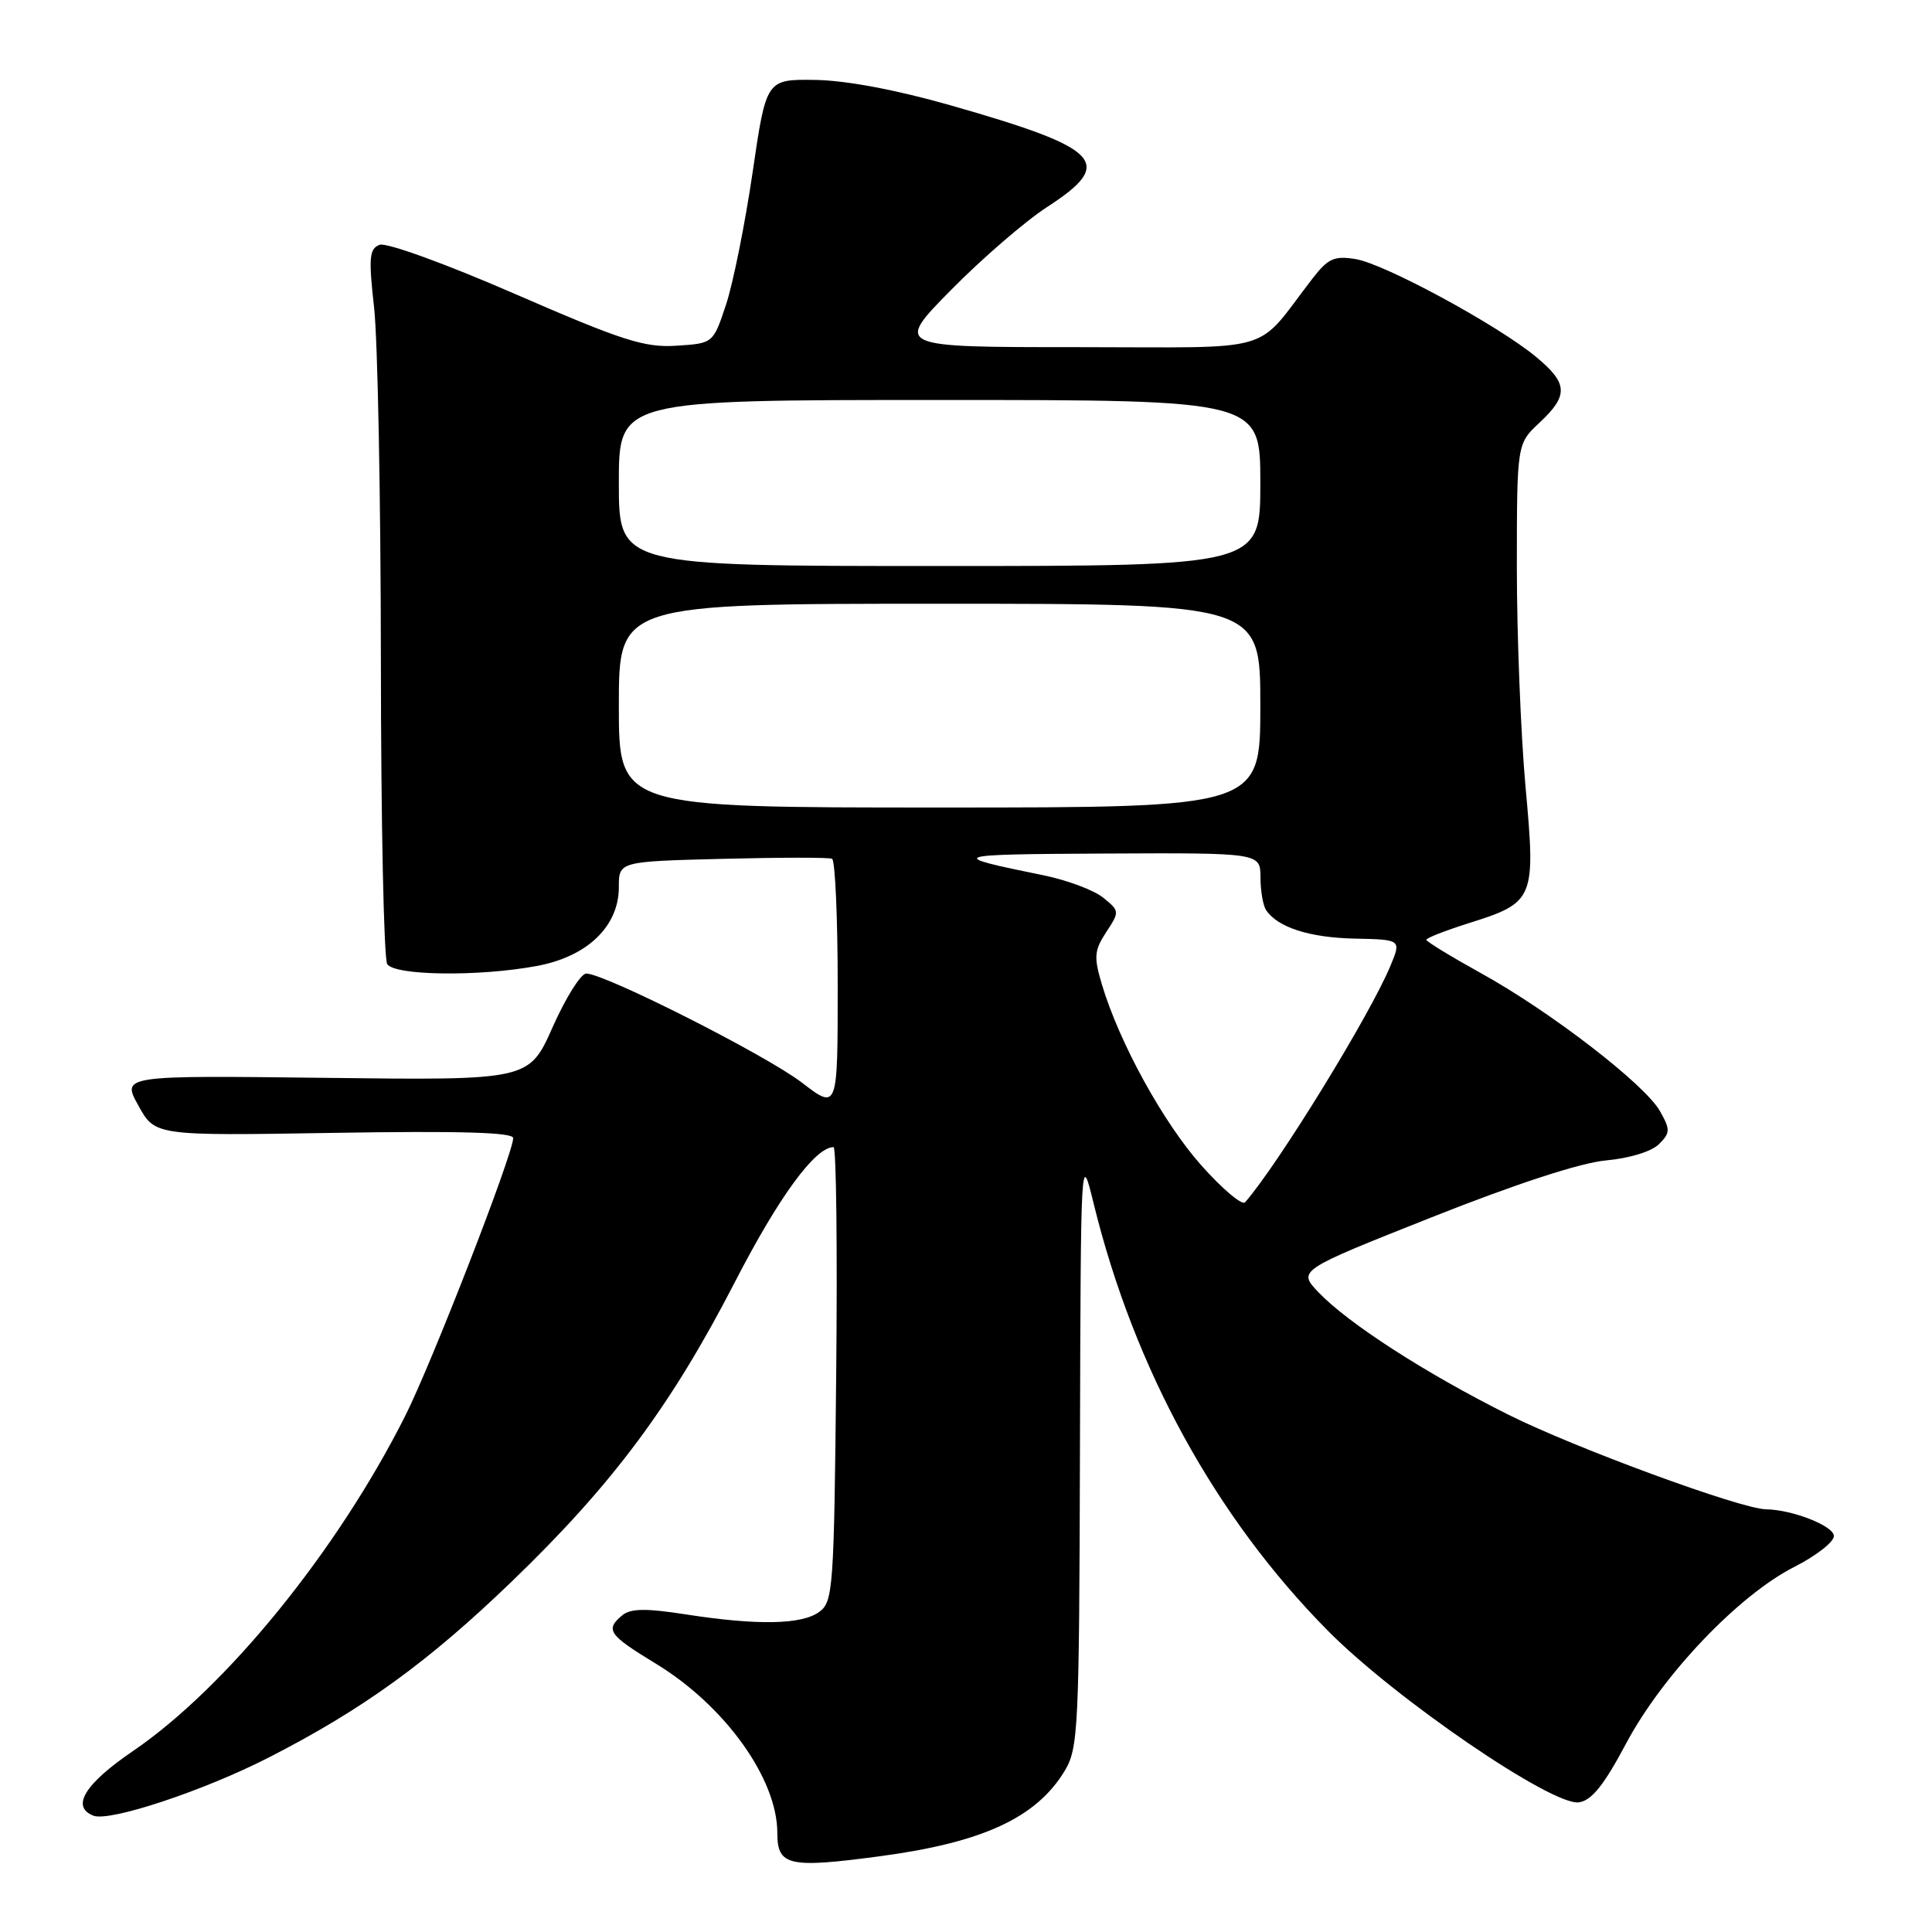 <?xml version="1.0" encoding="UTF-8" standalone="no"?>
<!DOCTYPE svg PUBLIC "-//W3C//DTD SVG 1.1//EN" "http://www.w3.org/Graphics/SVG/1.1/DTD/svg11.dtd" >
<svg xmlns="http://www.w3.org/2000/svg" xmlns:xlink="http://www.w3.org/1999/xlink" version="1.1" viewBox="0 0 256 256">
 <g >
 <path fill="currentColor"
d=" M 116.68 245.95 C 130.20 244.14 137.28 240.87 141.04 234.71 C 142.89 231.67 143.00 229.35 143.10 192.00 C 143.21 152.53 143.21 152.50 144.92 159.50 C 150.29 181.39 161.08 201.06 175.97 216.10 C 184.88 225.10 205.69 239.32 209.21 238.82 C 210.90 238.58 212.53 236.55 215.48 231.00 C 220.30 221.94 230.38 211.36 237.76 207.62 C 240.64 206.16 243.00 204.32 243.00 203.53 C 243.00 202.20 237.51 200.04 234.00 199.99 C 230.69 199.95 208.69 191.87 199.88 187.46 C 188.91 181.98 178.65 175.36 174.72 171.25 C 171.95 168.34 171.95 168.34 189.72 161.29 C 200.93 156.84 209.47 154.06 212.82 153.76 C 215.91 153.48 218.85 152.58 219.82 151.61 C 221.32 150.10 221.34 149.69 219.96 147.24 C 217.98 143.70 205.43 134.03 196.25 128.96 C 192.26 126.75 189.00 124.76 189.00 124.53 C 189.00 124.29 191.48 123.32 194.51 122.36 C 203.35 119.58 203.50 119.21 202.14 104.25 C 201.51 97.24 200.99 84.14 200.99 75.15 C 201.00 58.80 201.00 58.80 204.00 56.00 C 207.87 52.38 207.78 50.79 203.50 47.26 C 198.39 43.04 183.43 34.94 179.62 34.33 C 176.80 33.87 175.98 34.24 173.91 36.91 C 166.08 47.05 169.68 46.00 142.69 46.00 C 118.55 46.00 118.55 46.00 126.03 38.41 C 130.14 34.24 135.86 29.30 138.75 27.43 C 147.80 21.56 146.02 19.69 125.97 13.96 C 118.75 11.90 112.09 10.65 108.01 10.59 C 101.53 10.50 101.53 10.50 99.72 22.87 C 98.72 29.67 97.14 37.55 96.20 40.37 C 94.50 45.50 94.50 45.50 89.62 45.81 C 85.40 46.08 82.50 45.15 68.31 38.98 C 59.01 34.93 51.19 32.10 50.30 32.44 C 48.93 32.96 48.83 34.13 49.57 40.77 C 50.05 45.02 50.45 66.05 50.47 87.50 C 50.48 108.95 50.86 127.06 51.31 127.75 C 52.30 129.28 63.43 129.43 71.11 128.00 C 77.81 126.77 82.00 122.75 82.00 117.56 C 82.00 114.15 82.00 114.15 95.75 113.80 C 103.31 113.61 109.84 113.60 110.25 113.79 C 110.66 113.97 111.00 121.54 111.00 130.60 C 111.00 147.09 111.00 147.09 106.25 143.45 C 101.51 139.81 80.12 129.00 77.68 129.00 C 76.97 129.00 74.97 132.18 73.24 136.07 C 70.10 143.15 70.10 143.15 43.11 142.82 C 16.12 142.50 16.12 142.50 18.34 146.50 C 20.55 150.50 20.55 150.50 44.27 150.11 C 60.92 149.84 68.00 150.04 68.00 150.80 C 68.00 152.87 57.21 180.64 53.69 187.62 C 44.69 205.50 29.99 223.59 17.61 232.03 C 11.22 236.38 9.36 239.43 12.39 240.59 C 14.54 241.42 27.01 237.28 35.59 232.89 C 48.05 226.52 56.73 220.24 67.81 209.56 C 81.15 196.71 88.92 186.28 97.36 169.91 C 103.19 158.59 108.01 152.00 110.45 152.00 C 110.81 152.00 110.97 165.54 110.80 182.08 C 110.52 210.51 110.39 212.24 108.56 213.58 C 106.24 215.28 100.39 215.39 90.90 213.92 C 85.56 213.09 83.56 213.12 82.45 214.04 C 80.16 215.95 80.63 216.63 86.88 220.43 C 96.05 226.00 103.00 235.68 103.00 242.88 C 103.00 247.25 104.50 247.58 116.68 245.95 Z  M 159.20 154.44 C 154.12 148.74 148.28 138.10 145.99 130.39 C 144.92 126.80 145.00 125.93 146.58 123.51 C 148.37 120.79 148.36 120.71 146.17 118.94 C 144.94 117.94 141.36 116.61 138.22 115.97 C 125.27 113.34 125.67 113.20 146.25 113.10 C 167.00 113.00 167.00 113.00 167.02 116.25 C 167.02 118.04 167.36 120.00 167.77 120.60 C 169.29 122.88 173.51 124.24 179.50 124.37 C 185.69 124.50 185.69 124.50 184.23 128.00 C 181.54 134.49 169.33 154.34 164.98 159.31 C 164.59 159.76 161.99 157.57 159.20 154.44 Z  M 82.00 93.50 C 82.00 80.00 82.00 80.00 124.50 80.00 C 167.00 80.00 167.00 80.00 167.00 93.50 C 167.00 107.00 167.00 107.00 124.50 107.00 C 82.00 107.00 82.00 107.00 82.00 93.50 Z  M 82.00 64.00 C 82.00 53.00 82.00 53.00 124.50 53.00 C 167.00 53.00 167.00 53.00 167.00 64.00 C 167.00 75.00 167.00 75.00 124.50 75.00 C 82.00 75.00 82.00 75.00 82.00 64.00 Z "/>
</g>
</svg>